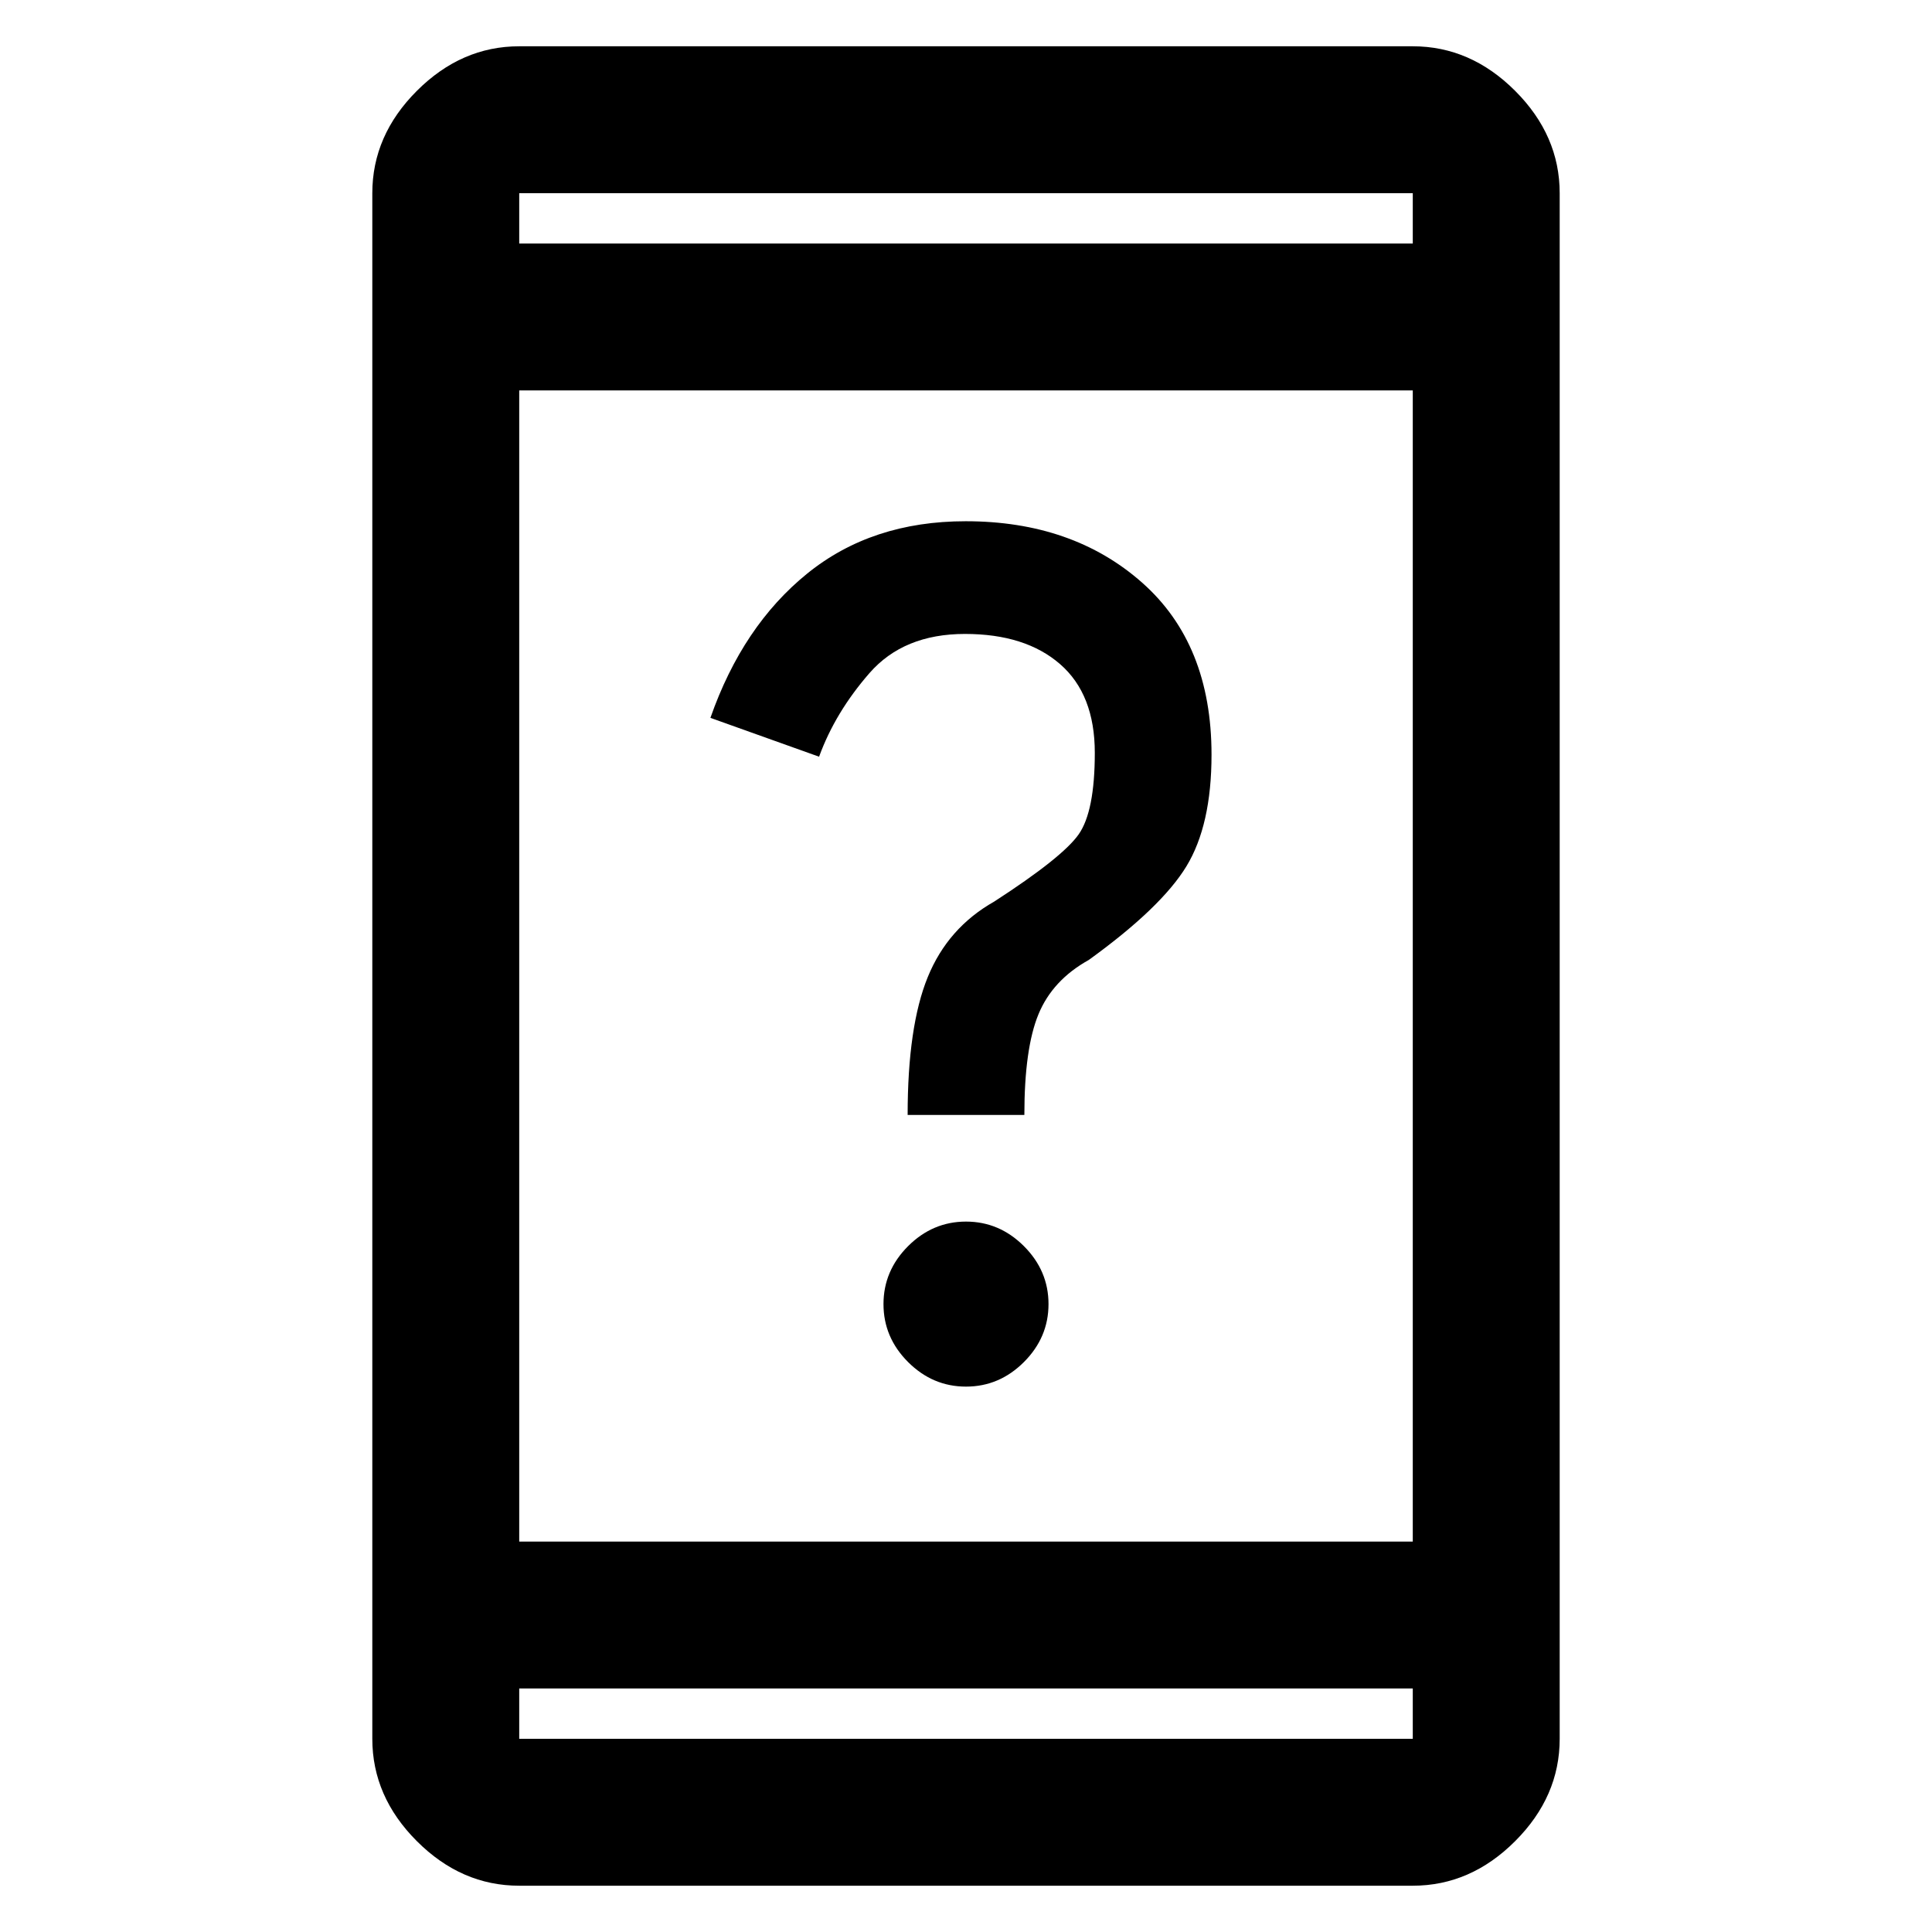 <svg xmlns="http://www.w3.org/2000/svg" height="48" viewBox="0 -960 960 960" width="48"><path d="M480-271q-16.57 0-28.79-12.21Q439-295.43 439-312t12.21-28.79Q463.43-353 480-353t28.79 12.21Q521-328.57 521-312t-12.21 28.79Q496.57-271 480-271Zm-29-135q0-44 10-68.5t33-37.5q34-22 42-33.44 8-11.43 8-40.49Q544-615 526.75-630t-47.25-15q-30.5 0-47.5 19.5T407-584l-54-19.3q16-45.7 48.1-71.7t78.74-26q53.16 0 87.66 30.5T602-585q0 35-12.5 55.5T541-483q-18 10-25 27t-7 50h-58ZM258-23q-28.73 0-50.86-22.14Q185-67.28 185-96v-768q0-28.72 22.14-50.86Q229.27-937 258-937h444q28.72 0 50.86 22.14T775-864v768q0 28.72-22.14 50.86T702-23H258Zm0-98v25h444v-25H258Zm0-73h444v-572H258v572Zm0-645h444v-25H258v25Zm0 0v-25 25Zm0 718v25-25Z"/></svg>